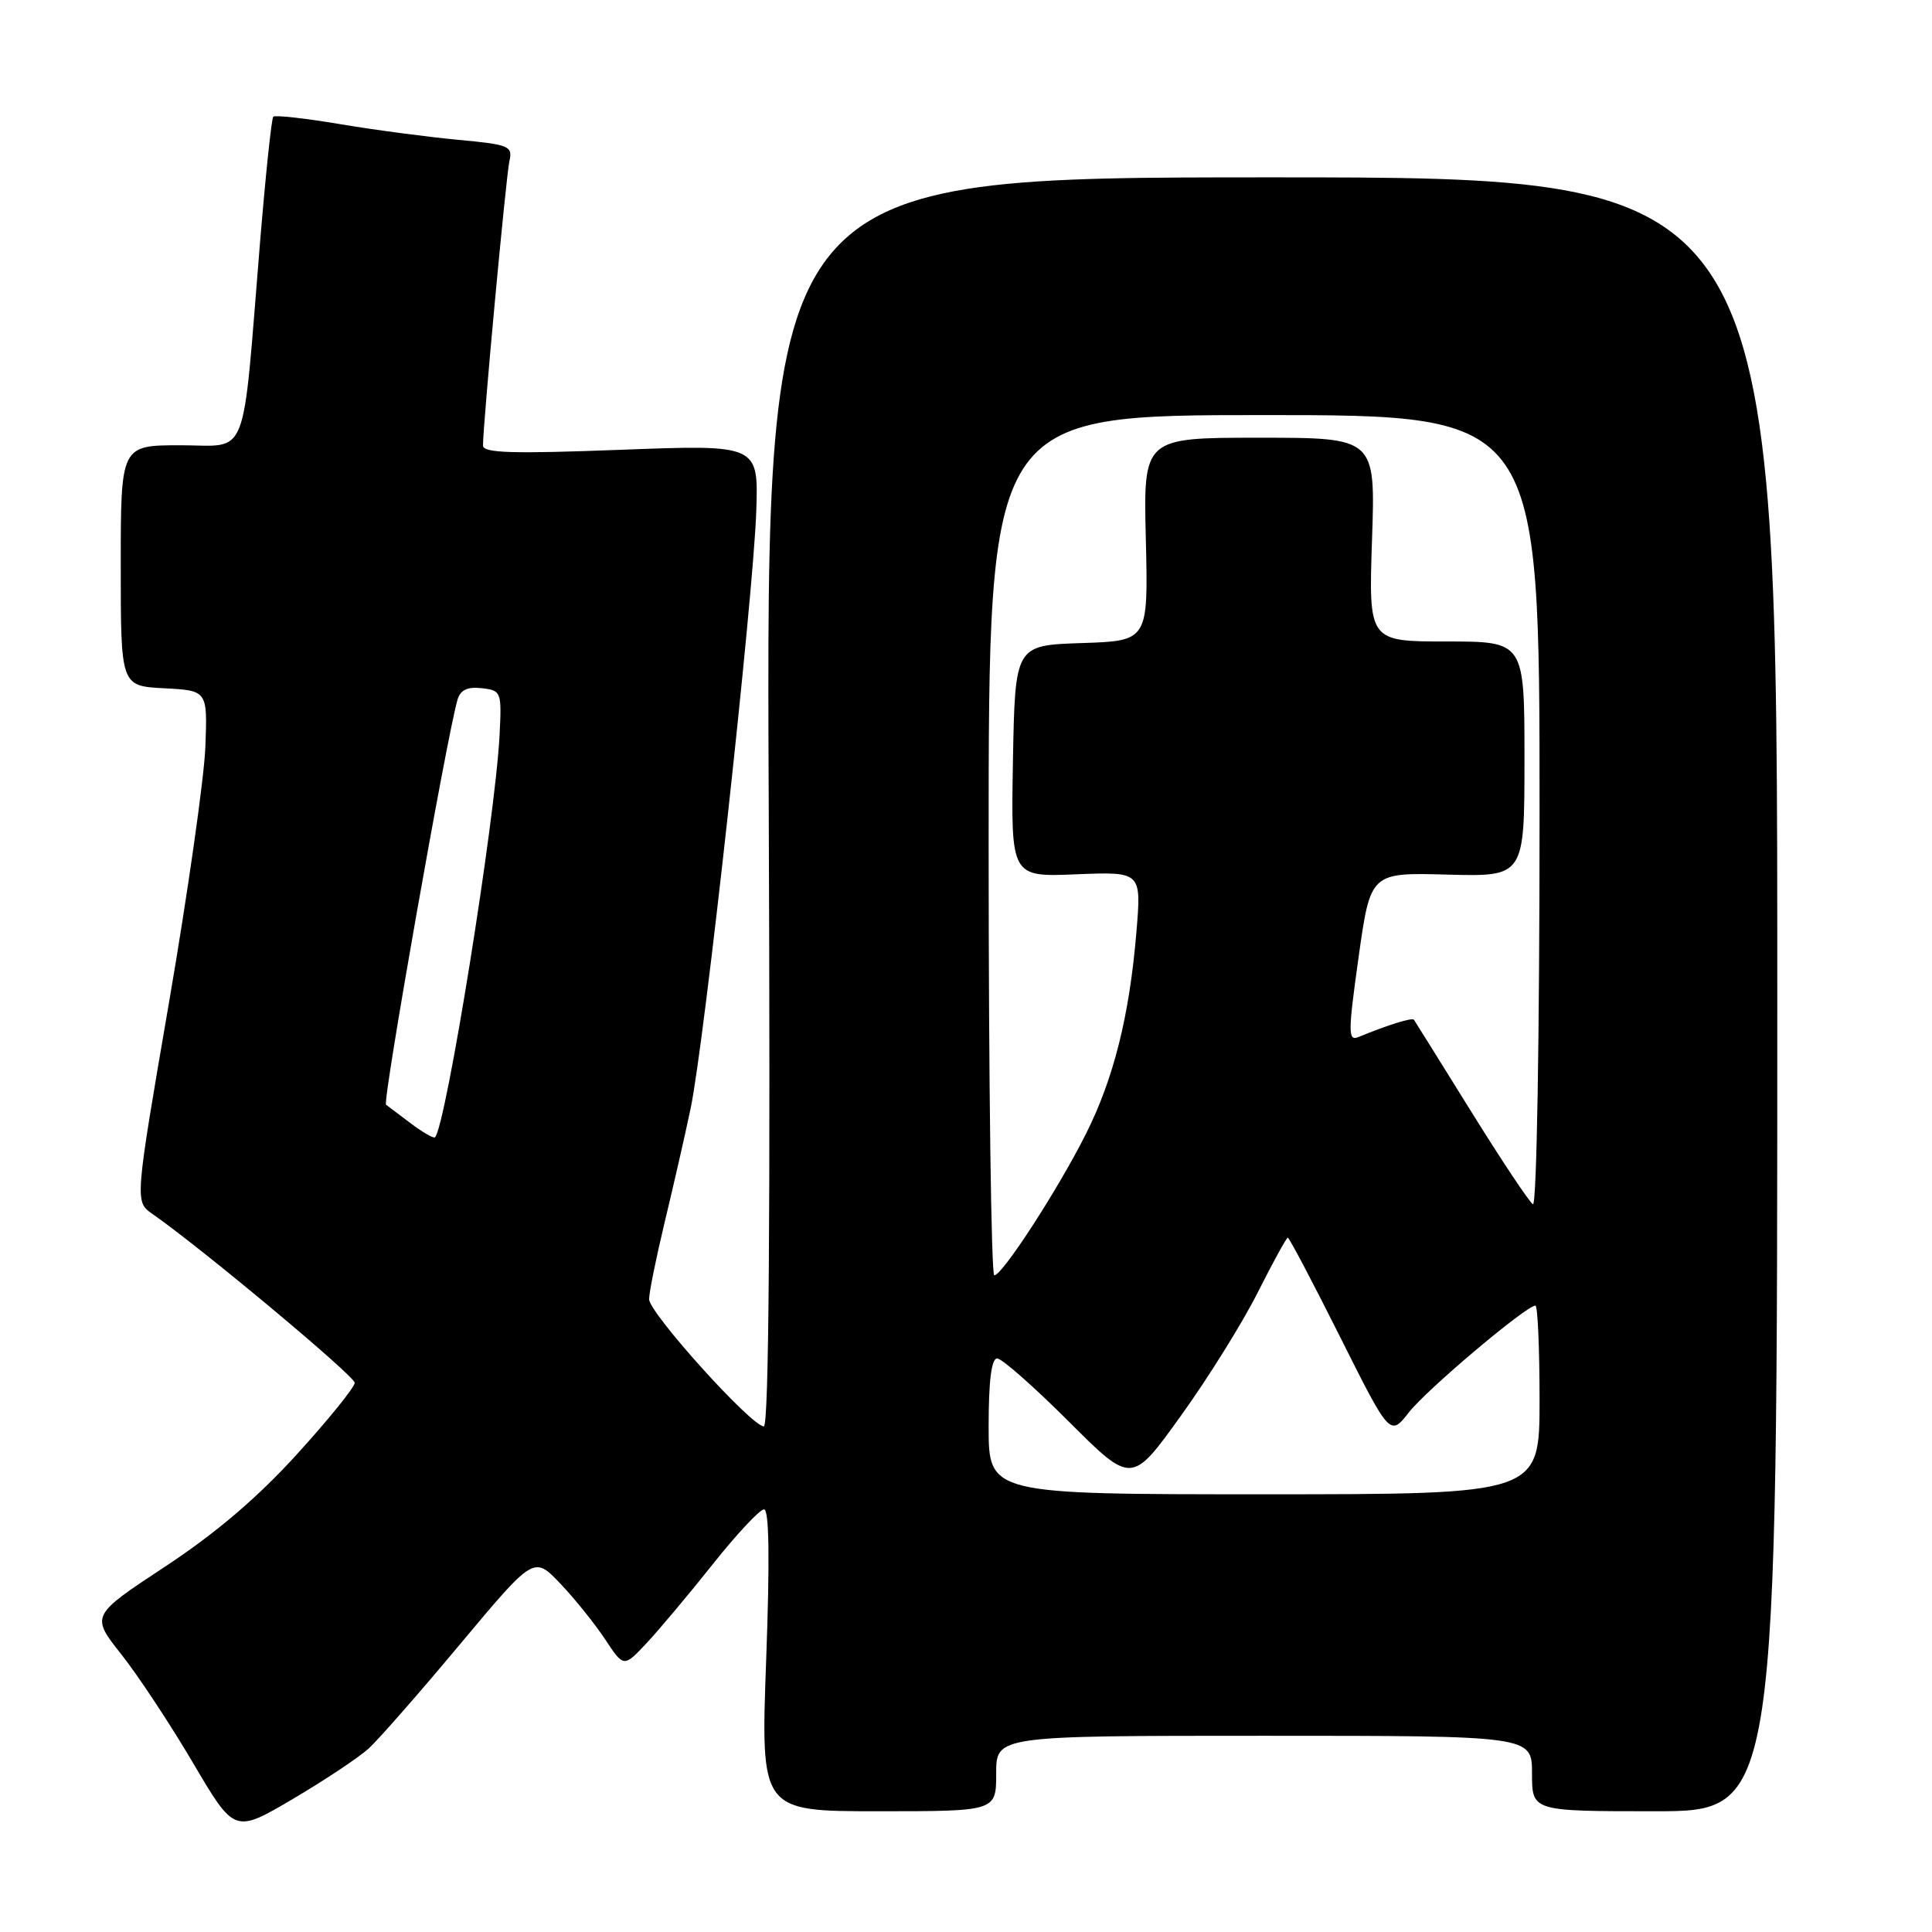 <?xml version="1.0" encoding="UTF-8" standalone="no"?>
<!DOCTYPE svg PUBLIC "-//W3C//DTD SVG 1.1//EN" "http://www.w3.org/Graphics/SVG/1.1/DTD/svg11.dtd" >
<svg xmlns="http://www.w3.org/2000/svg" xmlns:xlink="http://www.w3.org/1999/xlink" version="1.1" viewBox="0 0 256 256">
 <g >
 <path fill="currentColor"
d=" M 48.87 231.67 C 50.17 230.48 55.63 224.25 60.99 217.83 C 70.75 206.16 70.75 206.16 74.24 209.83 C 76.16 211.85 78.84 215.18 80.19 217.23 C 82.65 220.95 82.65 220.95 85.67 217.73 C 87.33 215.95 91.29 211.24 94.46 207.25 C 97.63 203.26 100.68 200.00 101.24 200.00 C 101.92 200.00 102.01 206.66 101.52 220.00 C 100.79 240.00 100.79 240.00 116.40 240.00 C 132.00 240.00 132.00 240.00 132.00 235.00 C 132.00 230.00 132.00 230.00 167.50 230.00 C 203.00 230.00 203.00 230.00 203.00 235.00 C 203.00 240.00 203.00 240.00 219.25 240.00 C 235.50 240.00 235.50 240.00 235.50 131.75 C 235.50 23.50 235.50 23.50 168.50 23.50 C 101.50 23.50 101.50 23.50 101.86 106.25 C 102.09 161.43 101.88 189.00 101.21 189.00 C 99.57 189.00 86.00 173.95 86.01 172.15 C 86.01 171.24 86.94 166.68 88.06 162.00 C 89.19 157.32 90.74 150.54 91.50 146.93 C 93.32 138.36 99.84 79.07 100.21 67.70 C 100.50 58.91 100.50 58.91 82.25 59.60 C 67.79 60.15 64.00 60.03 64.00 59.03 C 64.00 56.19 67.05 23.35 67.50 21.35 C 67.95 19.35 67.49 19.16 60.74 18.53 C 56.76 18.16 49.70 17.23 45.07 16.45 C 40.43 15.67 36.44 15.23 36.21 15.46 C 35.98 15.69 35.19 23.22 34.45 32.19 C 32.04 61.65 33.08 59.00 23.93 59.00 C 16.00 59.00 16.00 59.00 16.00 74.95 C 16.00 90.90 16.00 90.90 21.75 91.20 C 27.50 91.50 27.50 91.50 27.21 99.00 C 27.05 103.12 24.88 118.36 22.39 132.86 C 17.86 159.22 17.86 159.22 20.18 160.84 C 26.79 165.45 47.00 182.33 47.00 183.23 C 47.00 183.80 43.57 188.05 39.37 192.67 C 34.15 198.42 28.63 203.13 21.88 207.58 C 12.02 214.08 12.02 214.08 16.09 219.23 C 18.33 222.06 22.61 228.55 25.61 233.65 C 31.07 242.92 31.07 242.92 38.79 238.38 C 43.03 235.88 47.57 232.86 48.87 231.67 Z  M 131.00 189.00 C 131.00 182.98 131.37 180.00 132.13 180.00 C 132.75 180.00 137.01 183.76 141.60 188.34 C 149.95 196.69 149.95 196.69 156.48 187.59 C 160.08 182.59 164.66 175.24 166.66 171.25 C 168.67 167.26 170.46 164.00 170.64 164.00 C 170.83 164.00 173.96 169.93 177.58 177.17 C 184.18 190.34 184.18 190.34 186.70 187.13 C 189.05 184.12 202.23 173.00 203.45 173.00 C 203.75 173.00 204.00 178.62 204.00 185.50 C 204.00 198.00 204.00 198.00 167.50 198.00 C 131.00 198.00 131.00 198.00 131.00 189.00 Z  M 131.00 112.00 C 131.00 55.00 131.00 55.00 167.50 55.00 C 204.00 55.00 204.00 55.00 204.00 107.56 C 204.00 137.53 203.62 159.88 203.12 159.57 C 202.64 159.28 198.95 153.74 194.93 147.27 C 190.91 140.79 187.50 135.34 187.36 135.13 C 187.13 134.80 184.03 135.76 179.98 137.42 C 178.61 137.97 178.62 136.84 180.02 126.83 C 181.60 115.61 181.60 115.61 191.80 115.89 C 202.00 116.16 202.00 116.16 202.00 100.58 C 202.00 85.00 202.00 85.00 191.67 85.00 C 181.35 85.00 181.35 85.00 181.80 71.50 C 182.26 58.00 182.26 58.00 166.88 58.00 C 151.50 58.00 151.50 58.00 151.83 71.46 C 152.15 84.92 152.15 84.92 143.33 85.21 C 134.50 85.50 134.50 85.50 134.22 100.85 C 133.95 116.21 133.95 116.21 142.60 115.85 C 151.25 115.50 151.25 115.50 150.58 123.50 C 149.66 134.57 147.58 142.90 143.89 150.25 C 140.21 157.58 132.83 168.97 131.75 168.99 C 131.34 168.99 131.00 143.35 131.00 112.00 Z  M 54.40 148.83 C 52.81 147.62 51.34 146.52 51.15 146.38 C 50.65 146.03 59.25 97.32 60.63 92.69 C 61.01 91.42 61.96 90.97 63.84 91.19 C 66.43 91.49 66.49 91.65 66.19 97.50 C 65.60 108.73 59.09 149.24 57.64 150.70 C 57.46 150.88 56.00 150.04 54.40 148.83 Z "/>
</g>
</svg>